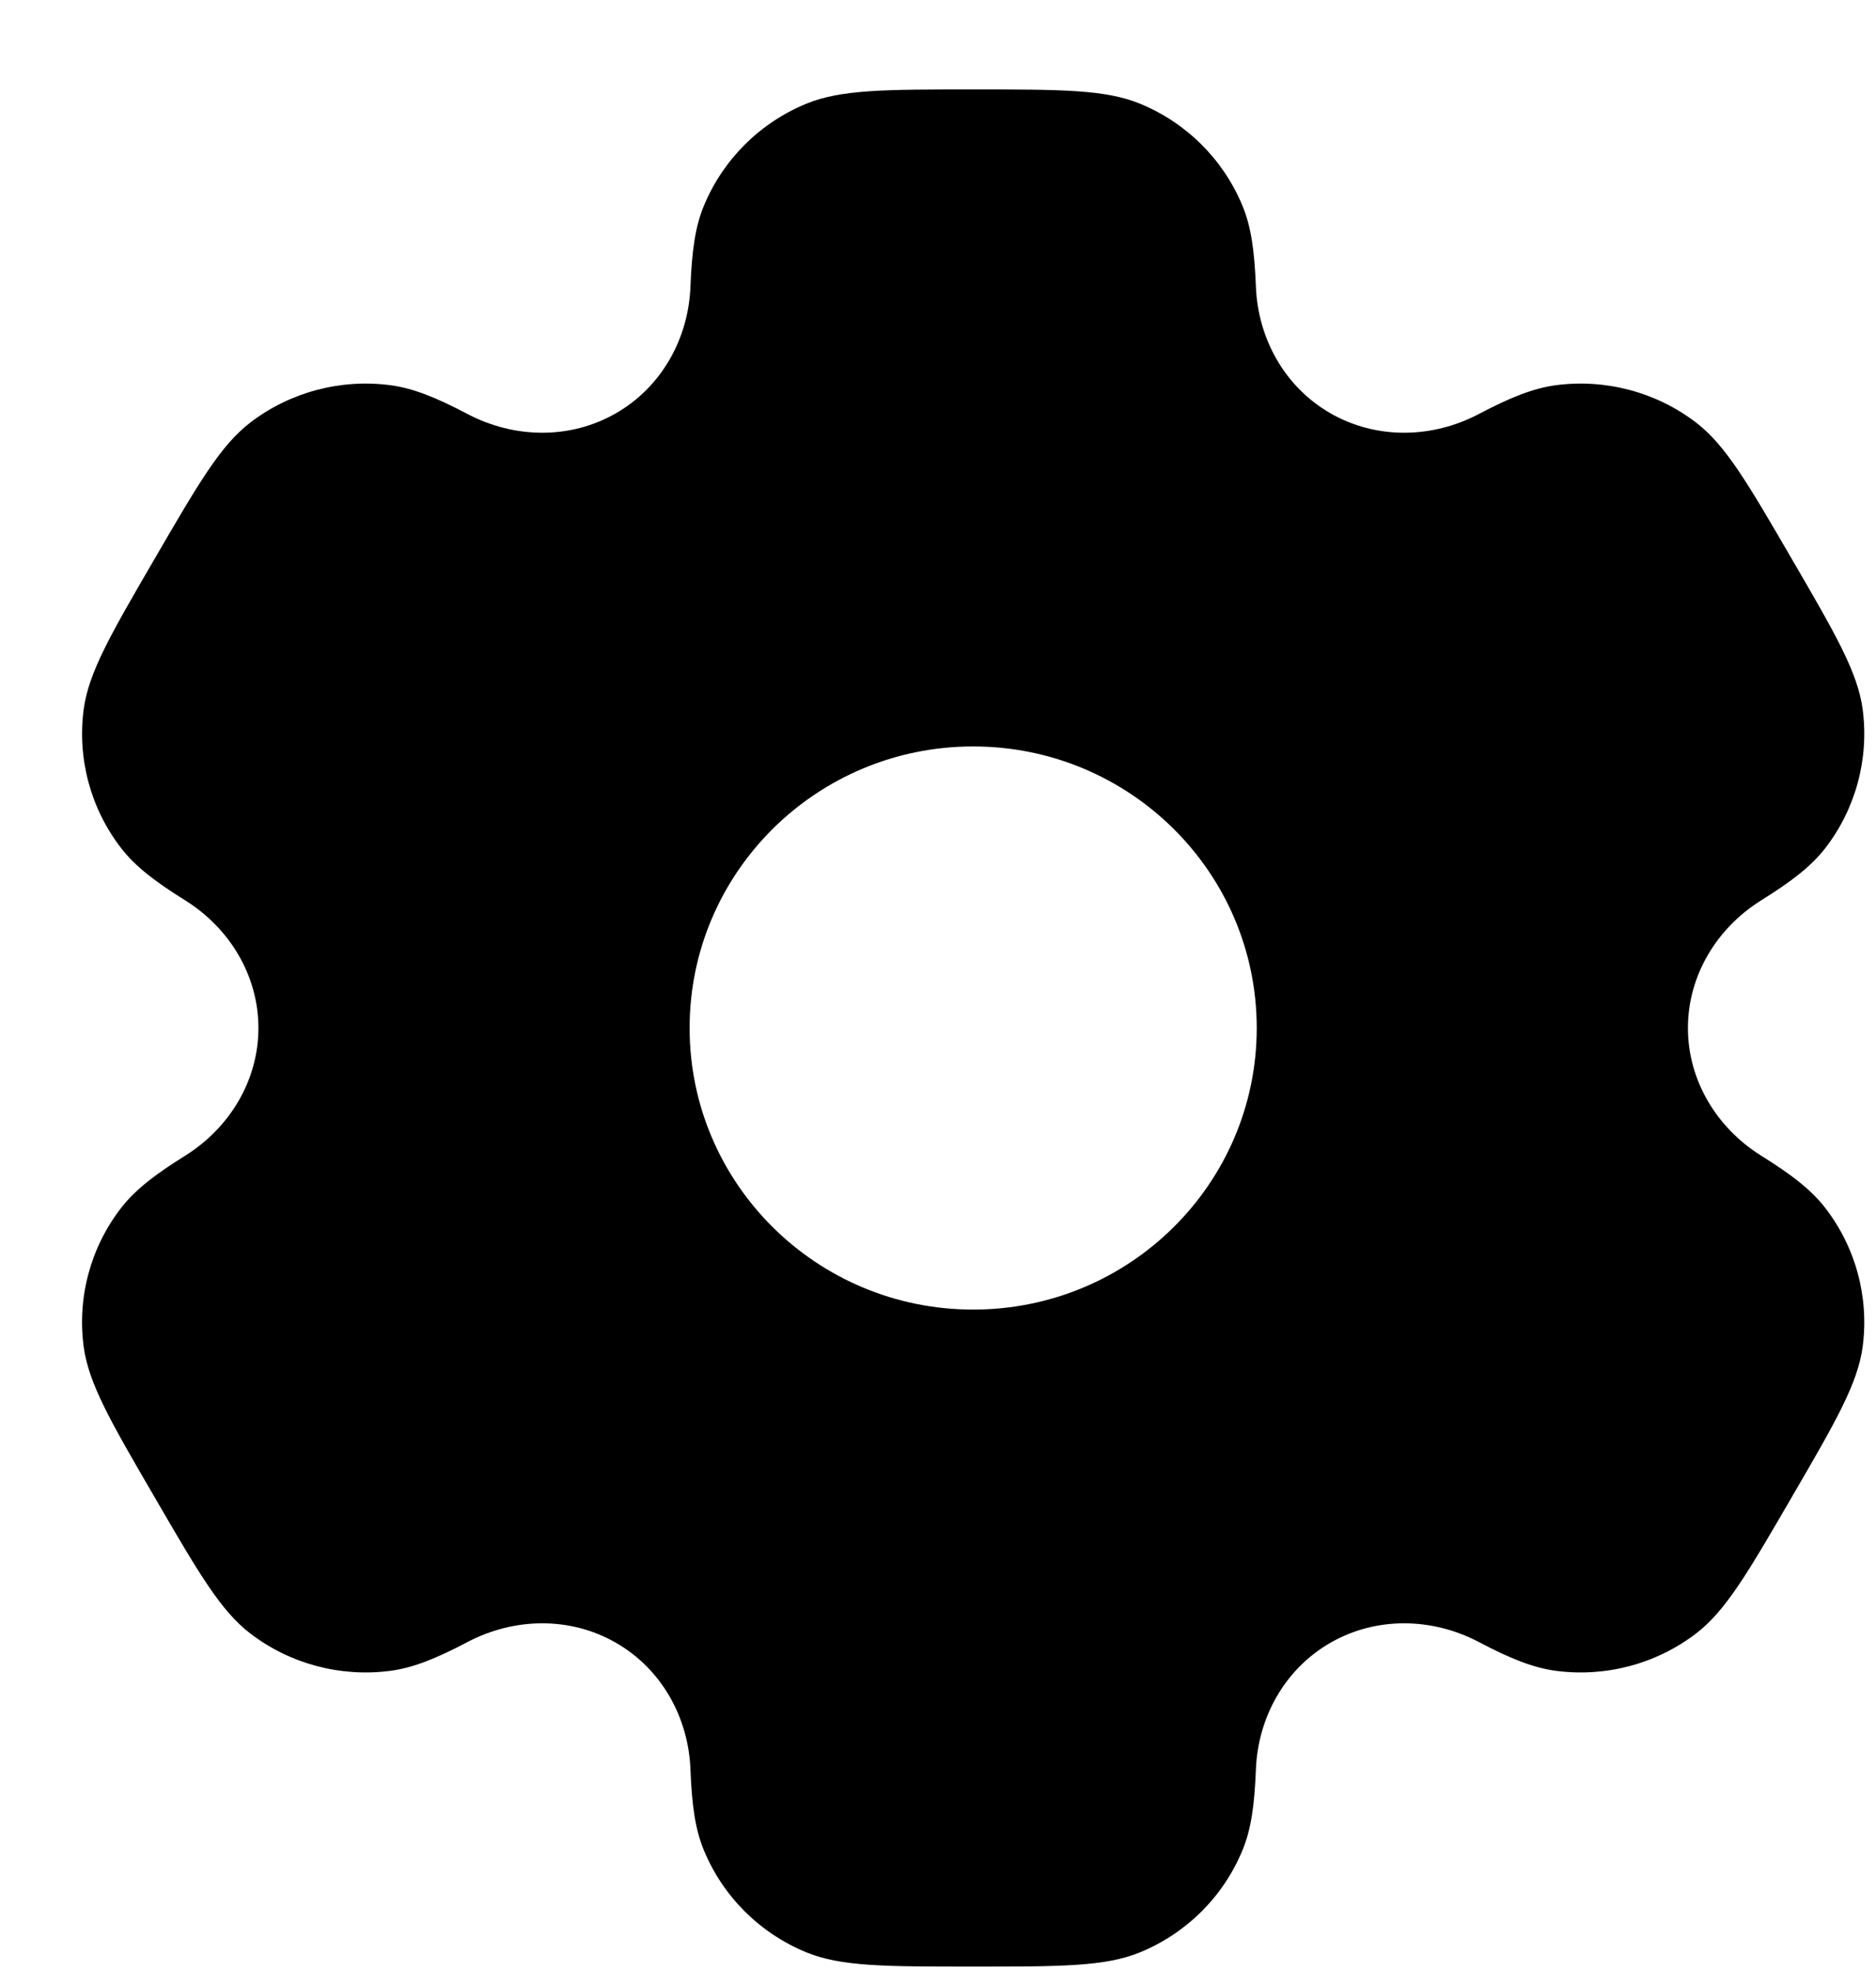 <svg viewBox="0 0 20 21" fill="none" xmlns="http://www.w3.org/2000/svg">
<path fill-rule="evenodd" clip-rule="evenodd" d="M12.154 1.105C11.784 0.953 11.314 0.953 10.375 0.953C9.436 0.953 8.966 0.953 8.596 1.105C8.102 1.308 7.71 1.698 7.506 2.188C7.412 2.411 7.376 2.672 7.361 3.051C7.34 3.609 7.052 4.125 6.565 4.404C6.078 4.683 5.484 4.673 4.986 4.412C4.648 4.234 4.403 4.136 4.161 4.104C3.631 4.035 3.095 4.177 2.671 4.5C2.353 4.743 2.118 5.146 1.649 5.953C1.179 6.76 0.945 7.164 0.892 7.558C0.823 8.084 0.966 8.616 1.292 9.037C1.44 9.229 1.649 9.39 1.973 9.592C2.449 9.889 2.755 10.395 2.755 10.953C2.755 11.511 2.449 12.017 1.973 12.314C1.649 12.516 1.44 12.678 1.291 12.87C0.966 13.29 0.822 13.822 0.892 14.348C0.945 14.742 1.179 15.146 1.649 15.953C2.118 16.76 2.353 17.164 2.671 17.406C3.095 17.729 3.631 17.871 4.161 17.802C4.403 17.77 4.648 17.672 4.986 17.494C5.484 17.233 6.078 17.223 6.565 17.502C7.052 17.781 7.34 18.297 7.361 18.855C7.376 19.235 7.412 19.495 7.506 19.718C7.71 20.209 8.102 20.598 8.596 20.801C8.966 20.953 9.436 20.953 10.375 20.953C11.314 20.953 11.784 20.953 12.154 20.801C12.648 20.598 13.04 20.209 13.244 19.718C13.338 19.495 13.374 19.235 13.389 18.855C13.41 18.297 13.698 17.781 14.185 17.502C14.672 17.223 15.266 17.233 15.764 17.494C16.102 17.672 16.347 17.77 16.589 17.802C17.119 17.871 17.655 17.729 18.079 17.406C18.397 17.164 18.632 16.76 19.101 15.953C19.571 15.146 19.805 14.742 19.858 14.348C19.927 13.822 19.784 13.29 19.459 12.87C19.31 12.677 19.101 12.516 18.777 12.314C18.301 12.017 17.995 11.511 17.995 10.953C17.995 10.395 18.301 9.889 18.777 9.592C19.101 9.39 19.31 9.229 19.459 9.037C19.784 8.616 19.927 8.084 19.858 7.558C19.805 7.164 19.571 6.76 19.101 5.953C18.632 5.146 18.397 4.743 18.079 4.5C17.655 4.177 17.119 4.035 16.589 4.104C16.347 4.136 16.102 4.234 15.764 4.412C15.267 4.673 14.672 4.683 14.185 4.404C13.698 4.125 13.41 3.609 13.389 3.051C13.374 2.672 13.338 2.411 13.244 2.188C13.04 1.698 12.648 1.308 12.154 1.105ZM10.375 13.953C12.044 13.953 13.398 12.61 13.398 10.953C13.398 9.296 12.044 7.953 10.375 7.953C8.706 7.953 7.352 9.296 7.352 10.953C7.352 12.61 8.706 13.953 10.375 13.953Z" fill="currentColor"/>
</svg>
